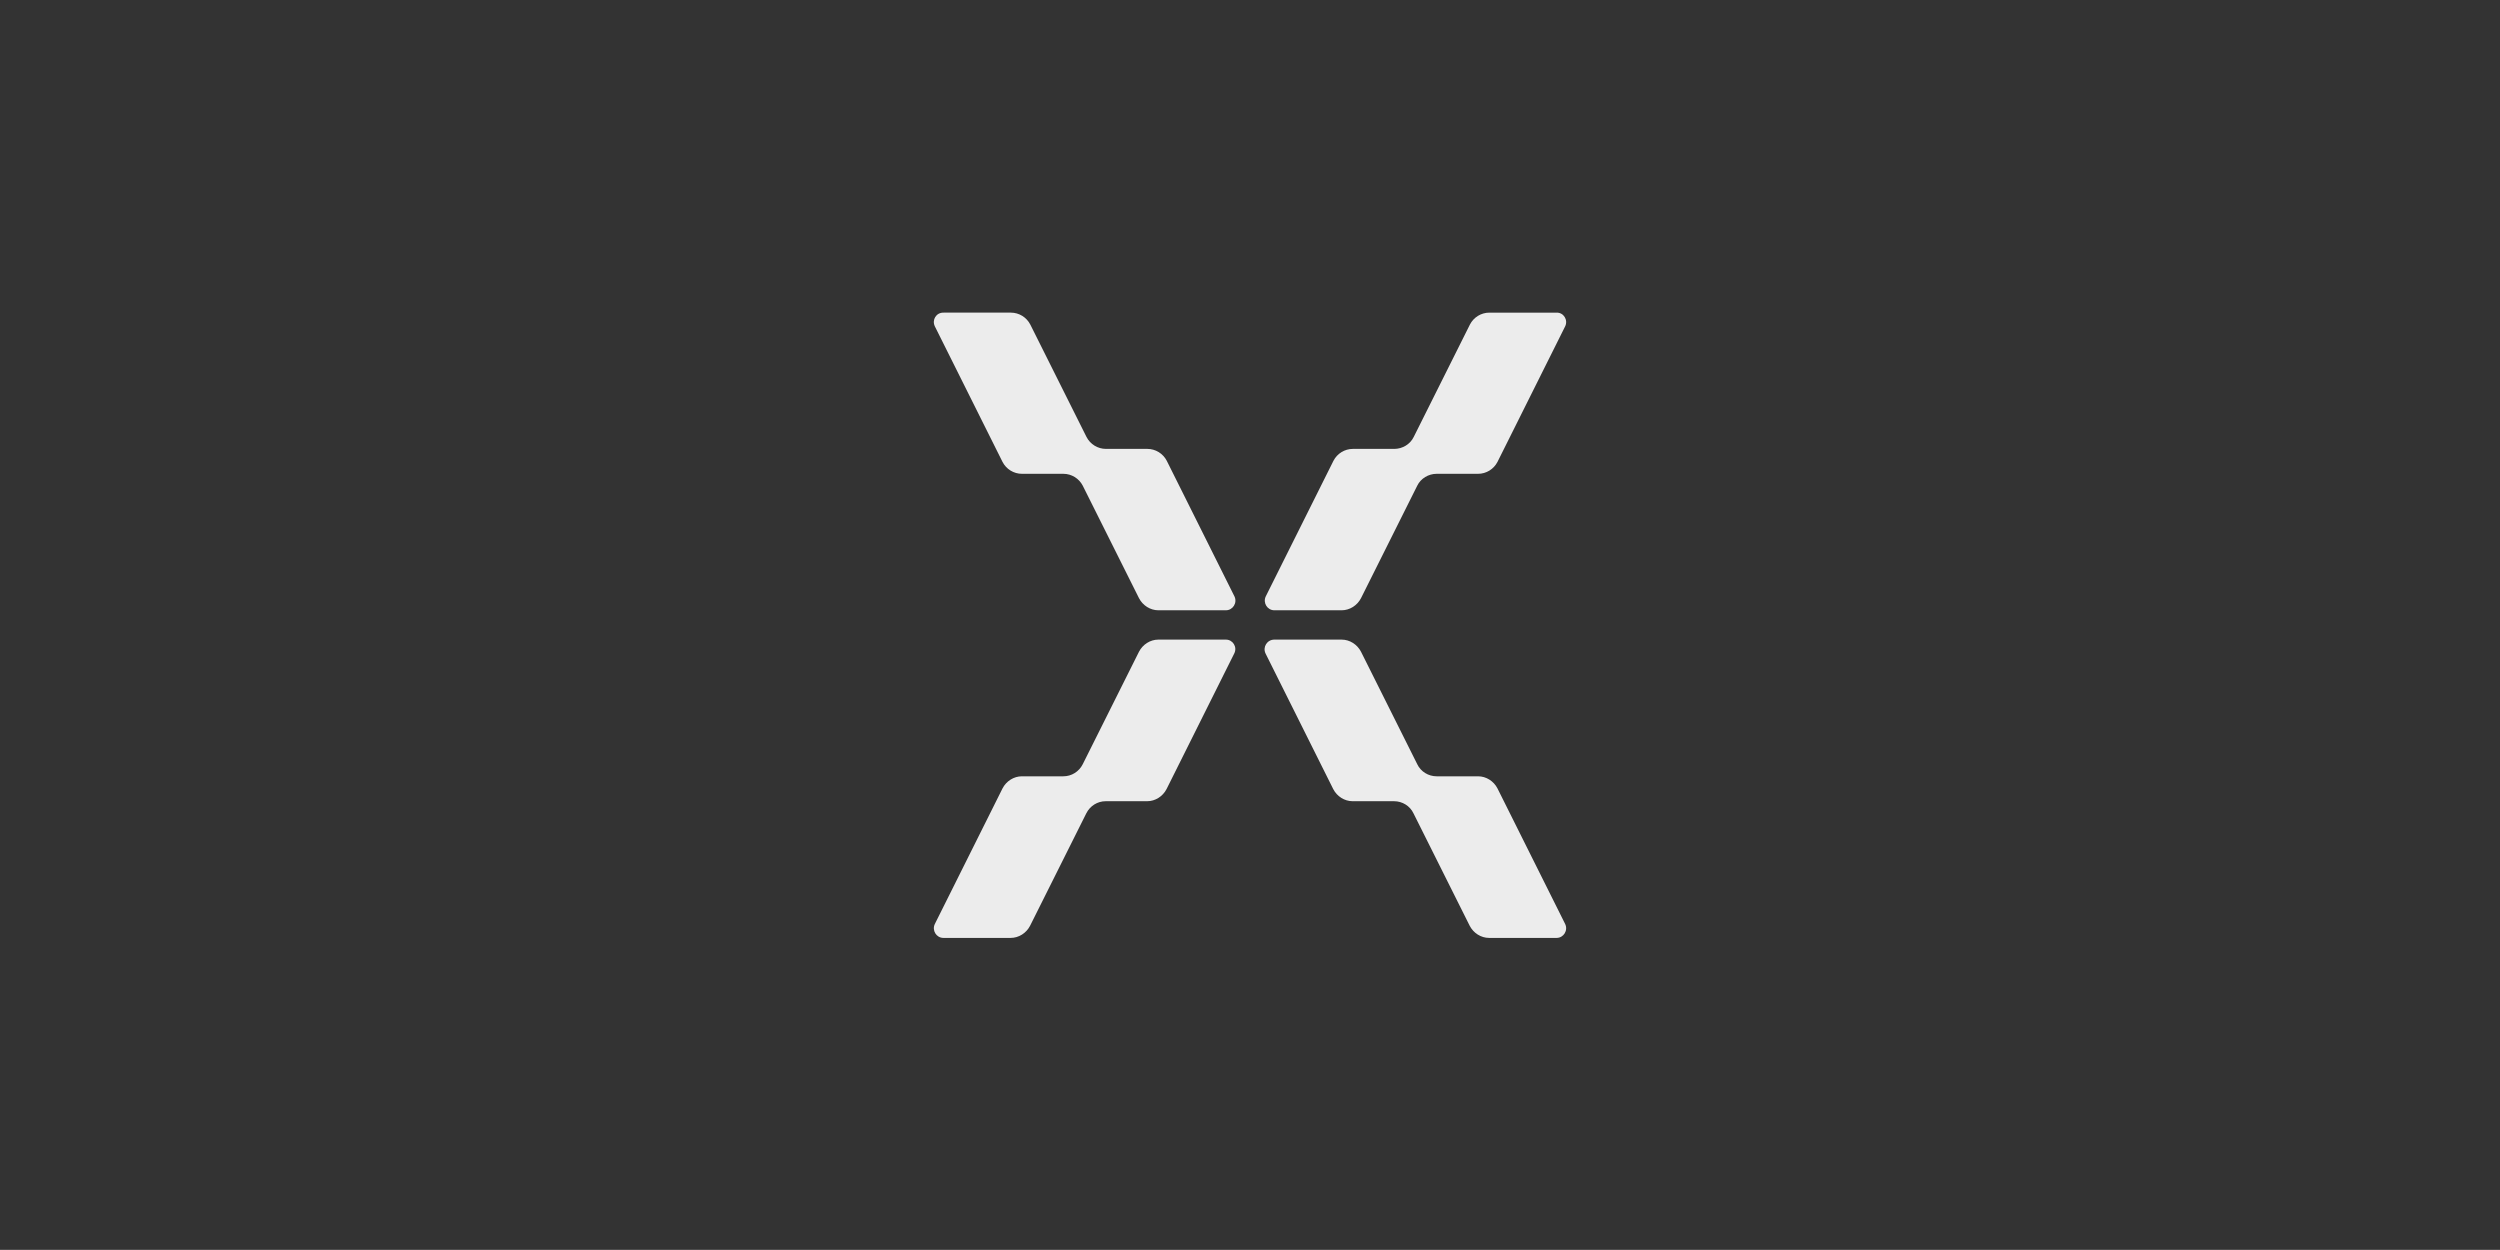 <?xml version="1.0" encoding="utf-8"?>
<!-- Generator: Adobe Illustrator 27.5.0, SVG Export Plug-In . SVG Version: 6.00 Build 0)  -->
<svg version="1.1" id="Capa_1" xmlns="http://www.w3.org/2000/svg" xmlns:xlink="http://www.w3.org/1999/xlink" x="0px" y="0px"
	 viewBox="0 0 1133.9 566.9" style="enable-background:new 0 0 1133.9 566.9;" xml:space="preserve">
<rect x="0" y="0" width="1133.9" height="566.9" fill="#333333" stroke="none"/>
<style type="text/css">
	.st0{fill:#ECECEC;}
</style>
<g>
	<g>
		<g>
			<path class="st0" d="M424,148l30.7,61.5c1.7,3.3,5.1,5.4,8.8,5.4h18.8l0,0c3.7,0,7.1,2.1,8.8,5.4l0,0l25.5,51
				c1.7,3.3,5.1,5.5,8.8,5.5H556c3.2,0,5.3-3.4,3.9-6.3l-30.7-61.5c-1.7-3.3-5.1-5.4-8.8-5.4h-18.8l0,0c-3.7,0-7.1-2.1-8.8-5.4l0,0
				l-25.5-51c-1.7-3.3-5.1-5.4-8.8-5.4h-30.5C424.6,141.7,422.6,145.1,424,148z"/>
		</g>
		<g>
			<path class="st0" d="M559.8,296.4l-30.7,61.5c-1.7,3.3-5.1,5.5-8.8,5.5h-18.8l0,0c-3.7,0-7.1,2.1-8.8,5.5l0,0l-25.5,51
				c-1.7,3.3-5.1,5.5-8.8,5.5h-30.5c-3.2,0-5.3-3.4-3.9-6.3l30.7-61.5c1.7-3.3,5.1-5.5,8.8-5.5h18.8l0,0c3.7,0,7.1-2.1,8.8-5.5l0,0
				l25.5-51c1.7-3.3,5.1-5.5,8.8-5.5H556C559.2,290.1,561.3,293.5,559.8,296.4z"/>
		</g>
		<g>
			<path class="st0" d="M709.9,148l-30.7,61.5c-1.7,3.3-5.1,5.4-8.8,5.4h-18.8l0,0c-3.7,0-7.2,2.1-8.8,5.4l0,0l-25.5,51
				c-1.7,3.3-5.1,5.5-8.8,5.5h-30.5c-3.2,0-5.3-3.4-3.9-6.3l30.7-61.5c1.7-3.3,5.1-5.4,8.8-5.4h18.8l0,0c3.7,0,7.2-2.1,8.8-5.4l0,0
				l25.5-51c1.7-3.3,5.1-5.4,8.8-5.4H706C709.2,141.7,711.3,145.1,709.9,148z"/>
		</g>
		<g>
			<path class="st0" d="M574,296.4l30.7,61.5c1.7,3.3,5.1,5.5,8.8,5.5h18.8l0,0c3.7,0,7.2,2.1,8.8,5.5l0,0l25.5,51
				c1.7,3.3,5.1,5.5,8.8,5.5H706c3.2,0,5.3-3.4,3.9-6.3l-30.7-61.5c-1.7-3.3-5.1-5.5-8.8-5.5h-18.8l0,0c-3.7,0-7.2-2.1-8.8-5.5l0,0
				l-25.5-51c-1.7-3.3-5.1-5.5-8.8-5.5h-30.5C574.7,290.1,572.6,293.5,574,296.4z"/>
		</g>
	</g>
</g>
</svg>
